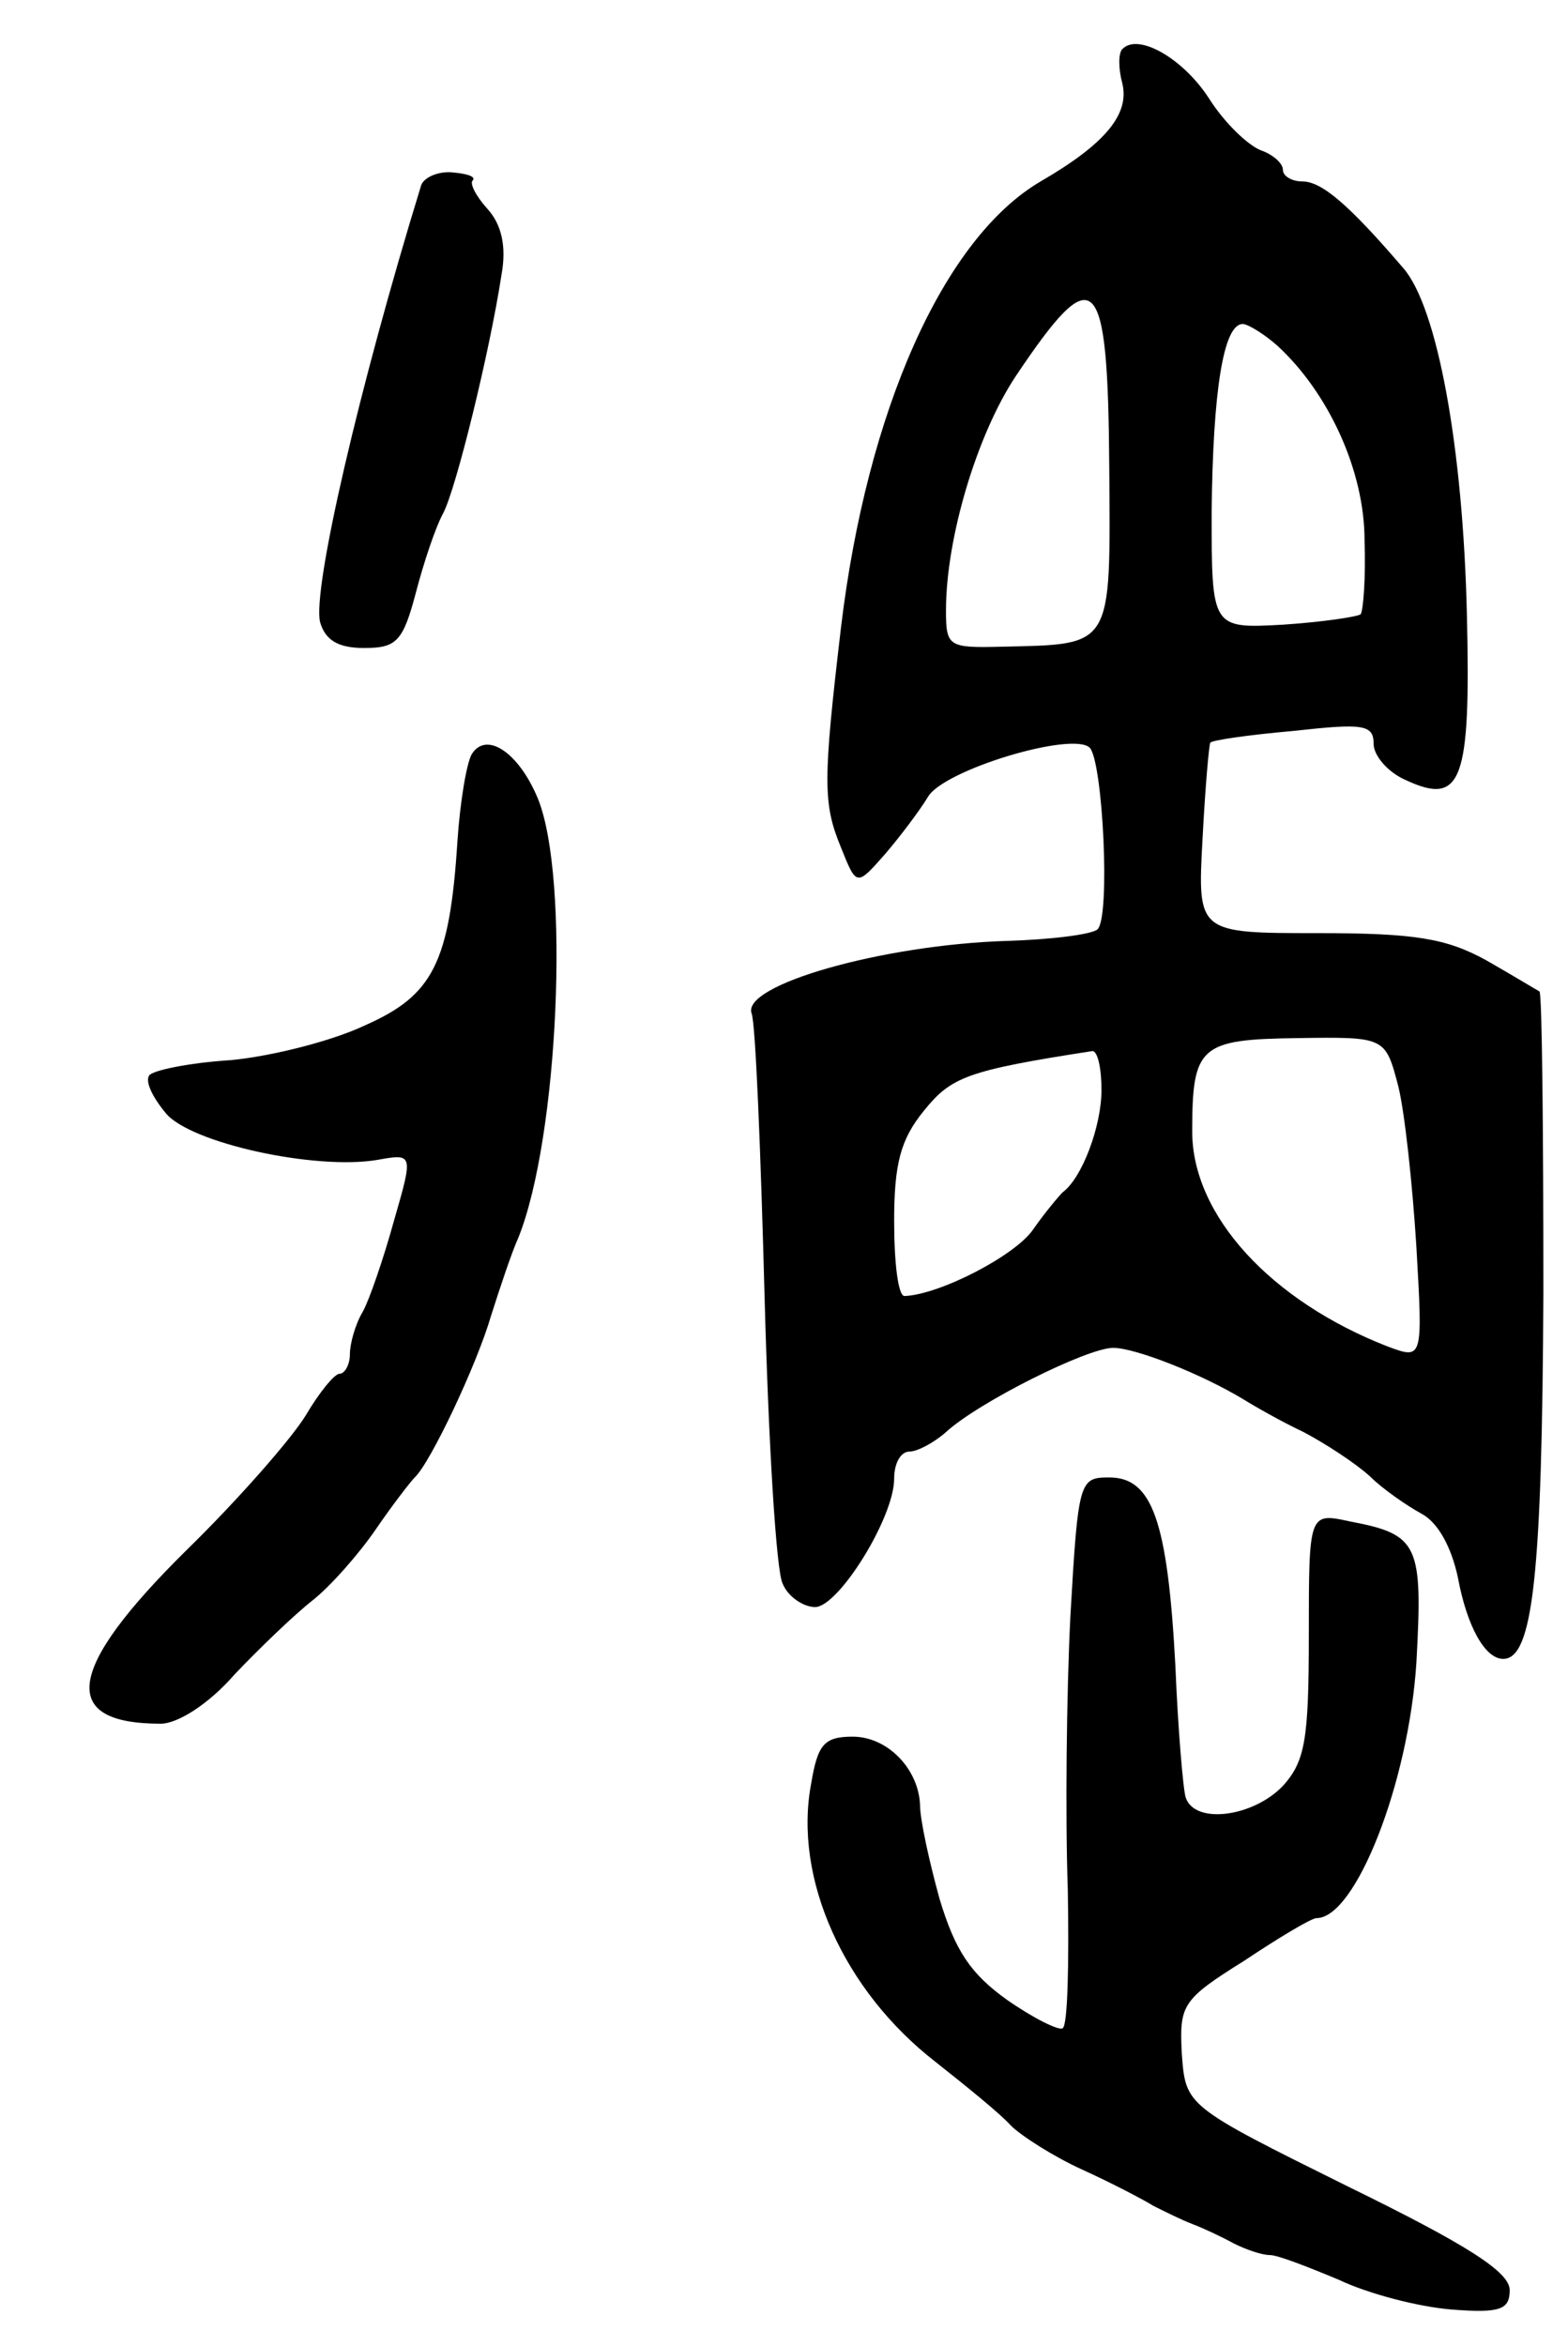 <svg version="1.0" xmlns="http://www.w3.org/2000/svg"
 width="121pt" height="181pt" viewBox="0 0 121 181"
 preserveAspectRatio="xMidYMid meet">
<g transform="translate(0,181) scale(0.1,-0.1)"
fill="#000000" stroke="none">
<path d="M866 1772 c-3 -3 -3 -15 0 -26 6 -24 -13 -47 -63 -76 -75 -44 -134
-177 -154 -344 -14 -119 -14 -136 0 -170 12 -30 12 -30 34 -5 12 14 27 34 33
44 12 21 112 51 125 38 10 -11 16 -130 6 -140 -4 -4 -36 -8 -70 -9 -96 -3
-205 -34 -197 -56 3 -7 7 -105 10 -218 3 -113 9 -213 14 -222 4 -10 16 -18 25
-18 18 0 61 69 61 99 0 12 5 21 12 21 6 0 19 7 28 15 25 23 109 65 129 65 17
0 68 -20 101 -40 8 -5 29 -17 46 -25 17 -9 40 -24 51 -34 10 -10 29 -23 40
-29 13 -7 23 -26 28 -49 7 -38 21 -63 35 -63 23 0 30 65 31 282 0 126 -1 231
-3 233 -2 1 -20 12 -41 24 -31 17 -55 21 -130 21 -93 0 -93 0 -89 73 2 39 5
73 6 74 2 2 30 6 64 9 54 6 62 5 62 -10 0 -9 11 -22 25 -28 43 -20 50 -1 47
127 -3 131 -23 238 -49 268 -42 49 -63 67 -78 67 -8 0 -15 4 -15 9 0 5 -8 12
-17 15 -10 4 -28 21 -40 40 -20 31 -55 51 -67 38z m-10 -323 c1 -140 3 -136
-83 -138 -41 -1 -43 0 -43 28 0 56 24 136 54 181 61 91 71 82 72 -71z m130 94
c39 -36 67 -96 67 -150 1 -29 -1 -54 -3 -57 -3 -2 -30 -6 -60 -8 -55 -3 -55
-3 -55 87 1 93 9 145 24 145 4 0 17 -8 27 -17z m93 -571 c5 -20 11 -76 14
-124 5 -87 5 -87 -22 -77 -90 35 -151 101 -151 166 0 66 6 71 81 72 68 1 68 1
78 -37z m-229 -3 c0 -28 -15 -68 -30 -79 -3 -3 -14 -16 -23 -29 -14 -20 -72
-50 -99 -51 -5 0 -8 26 -8 58 0 44 5 63 23 85 21 26 33 31 130 46 4 0 7 -13 7
-30z"/>
<path d="M325 1667 c-48 -156 -84 -312 -78 -337 4 -14 14 -20 34 -20 25 0 30
5 40 43 6 23 15 50 21 61 10 19 36 125 45 184 4 22 0 39 -11 51 -9 10 -14 20
-11 22 2 3 -5 5 -16 6 -11 1 -22 -4 -24 -10z"/>
<path d="M364 1228 c-4 -7 -9 -37 -11 -67 -6 -94 -19 -119 -71 -142 -25 -12
-72 -24 -104 -27 -32 -2 -61 -8 -63 -12 -3 -5 3 -17 13 -29 19 -23 115 -44
163 -36 28 5 28 5 13 -47 -8 -29 -19 -61 -24 -70 -6 -10 -10 -25 -10 -33 0 -8
-4 -15 -8 -15 -4 0 -16 -15 -26 -32 -11 -18 -52 -65 -93 -105 -92 -91 -98
-133 -19 -133 13 0 37 15 57 38 19 20 46 46 60 57 14 11 36 36 49 55 13 19 27
37 30 40 12 11 48 87 59 125 7 22 16 49 21 60 31 77 40 278 15 339 -15 36 -40
52 -51 34z"/>
<path d="M826 563 c-3 -60 -4 -154 -2 -211 1 -56 0 -105 -4 -107 -3 -2 -23 8
-43 22 -28 20 -40 38 -52 78 -8 29 -15 61 -15 72 -1 28 -25 53 -52 53 -22 0
-27 -6 -32 -36 -14 -73 25 -160 96 -215 24 -19 50 -40 58 -49 8 -8 33 -24 55
-34 22 -10 47 -23 55 -28 8 -4 22 -11 30 -14 8 -3 23 -10 32 -15 10 -5 22 -9
28 -9 6 0 29 -9 53 -19 23 -11 62 -21 87 -23 38 -3 45 0 45 15 0 14 -33 35
-125 80 -125 62 -125 62 -128 102 -2 38 0 42 48 72 27 18 52 33 56 33 30 0 71
104 77 197 5 91 2 99 -51 109 -32 7 -32 7 -32 -88 0 -81 -3 -97 -20 -116 -23
-24 -68 -30 -75 -9 -2 6 -6 53 -8 102 -6 112 -18 145 -51 145 -23 0 -24 -2
-30 -107z"/>
</g>
</svg>
